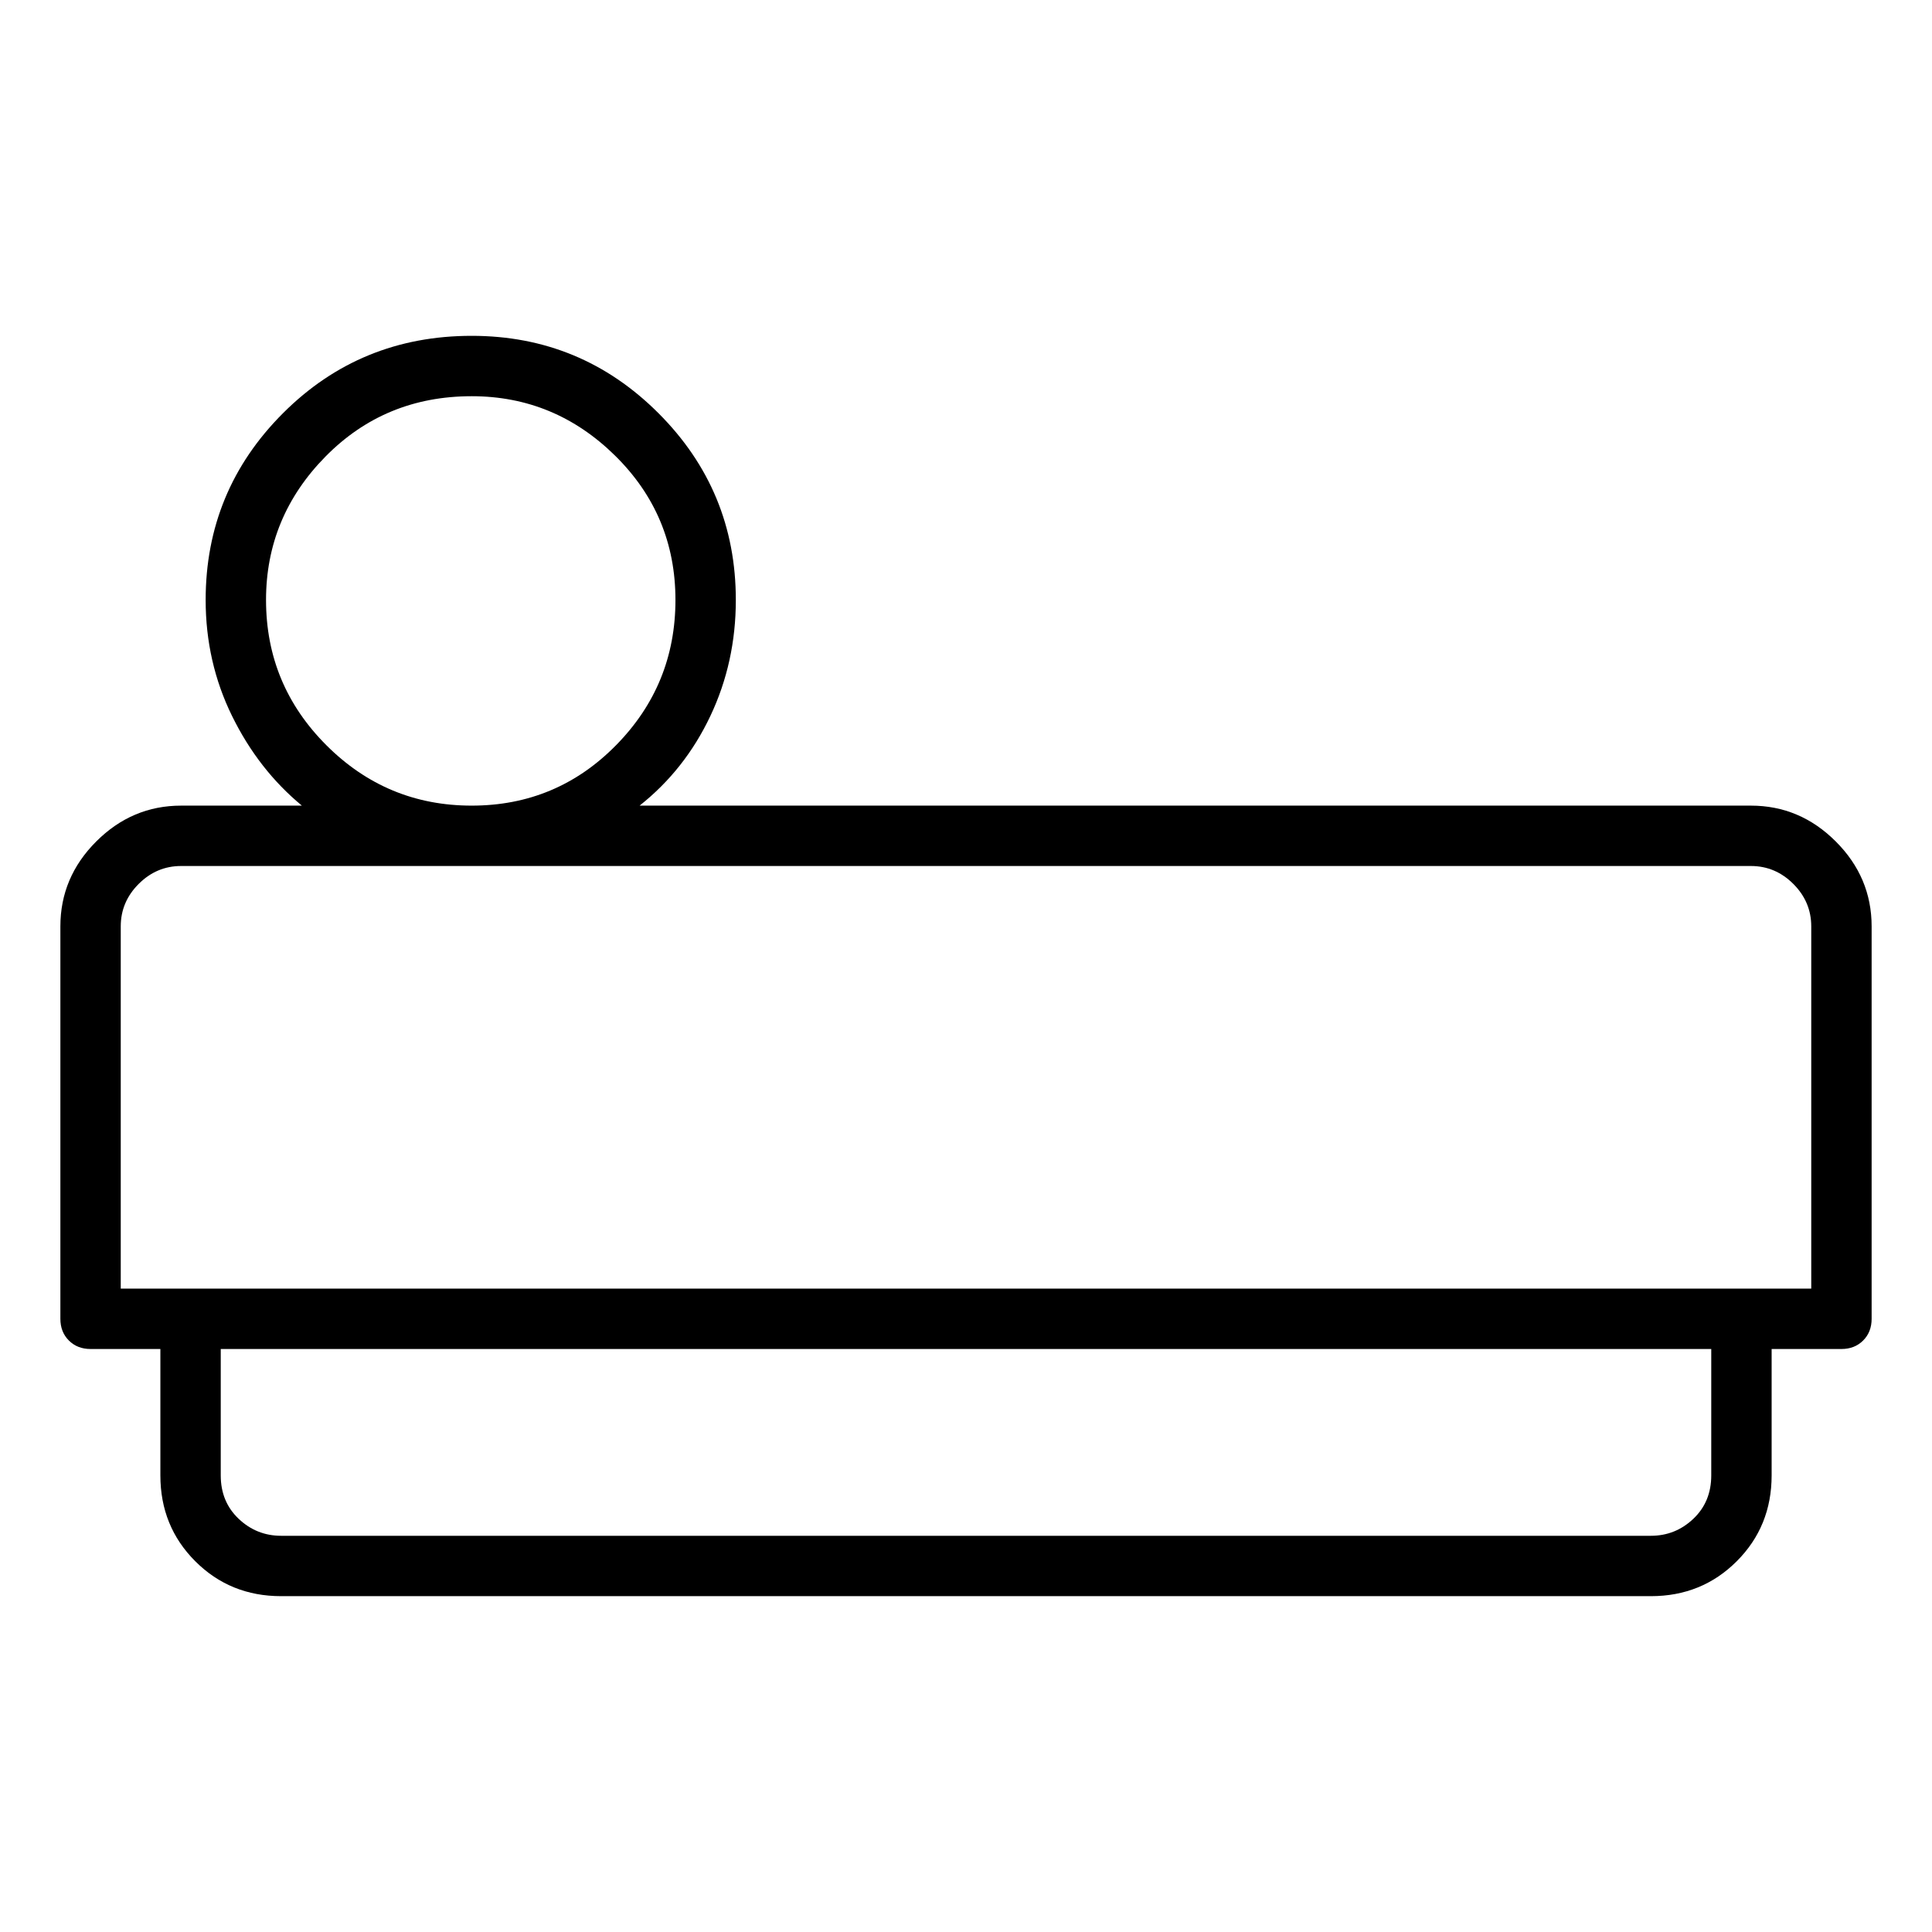 <svg viewBox="0 0 1024 1024" xmlns="http://www.w3.org/2000/svg">
  <path transform="scale(1, -1) translate(0, -960)" fill="currentColor" d="M928 533h-589q24 19 37.5 47.5t13.5 61.5q0 58 -41 99t-99 41q-59 0 -100 -41t-41 -99q0 -33 14 -61.5t37 -47.5h-64q-26 0 -45 -19t-19 -45v-208q0 -7 4.5 -11.5t11.5 -4.5h37v-67q0 -27 18.5 -45.5t45.5 -18.5h726q27 0 45.5 18.5t18.5 45.5v67h37q7 0 11.5 4.5 t4.5 11.5v208q0 26 -19 45t-45 19zM141 642q0 44 31.5 76t77.5 32q44 0 76 -31.5t32 -76.5t-31.5 -77t-76.5 -32t-77 32t-32 77zM907 178q0 -14 -9.5 -23t-22.5 -9h-726q-13 0 -22.5 9t-9.5 23v67h790v-67zM960 277h-896v192q0 13 9.5 22.5t22.5 9.5h832q13 0 22.5 -9.5 t9.5 -22.5v-192z" />
</svg>